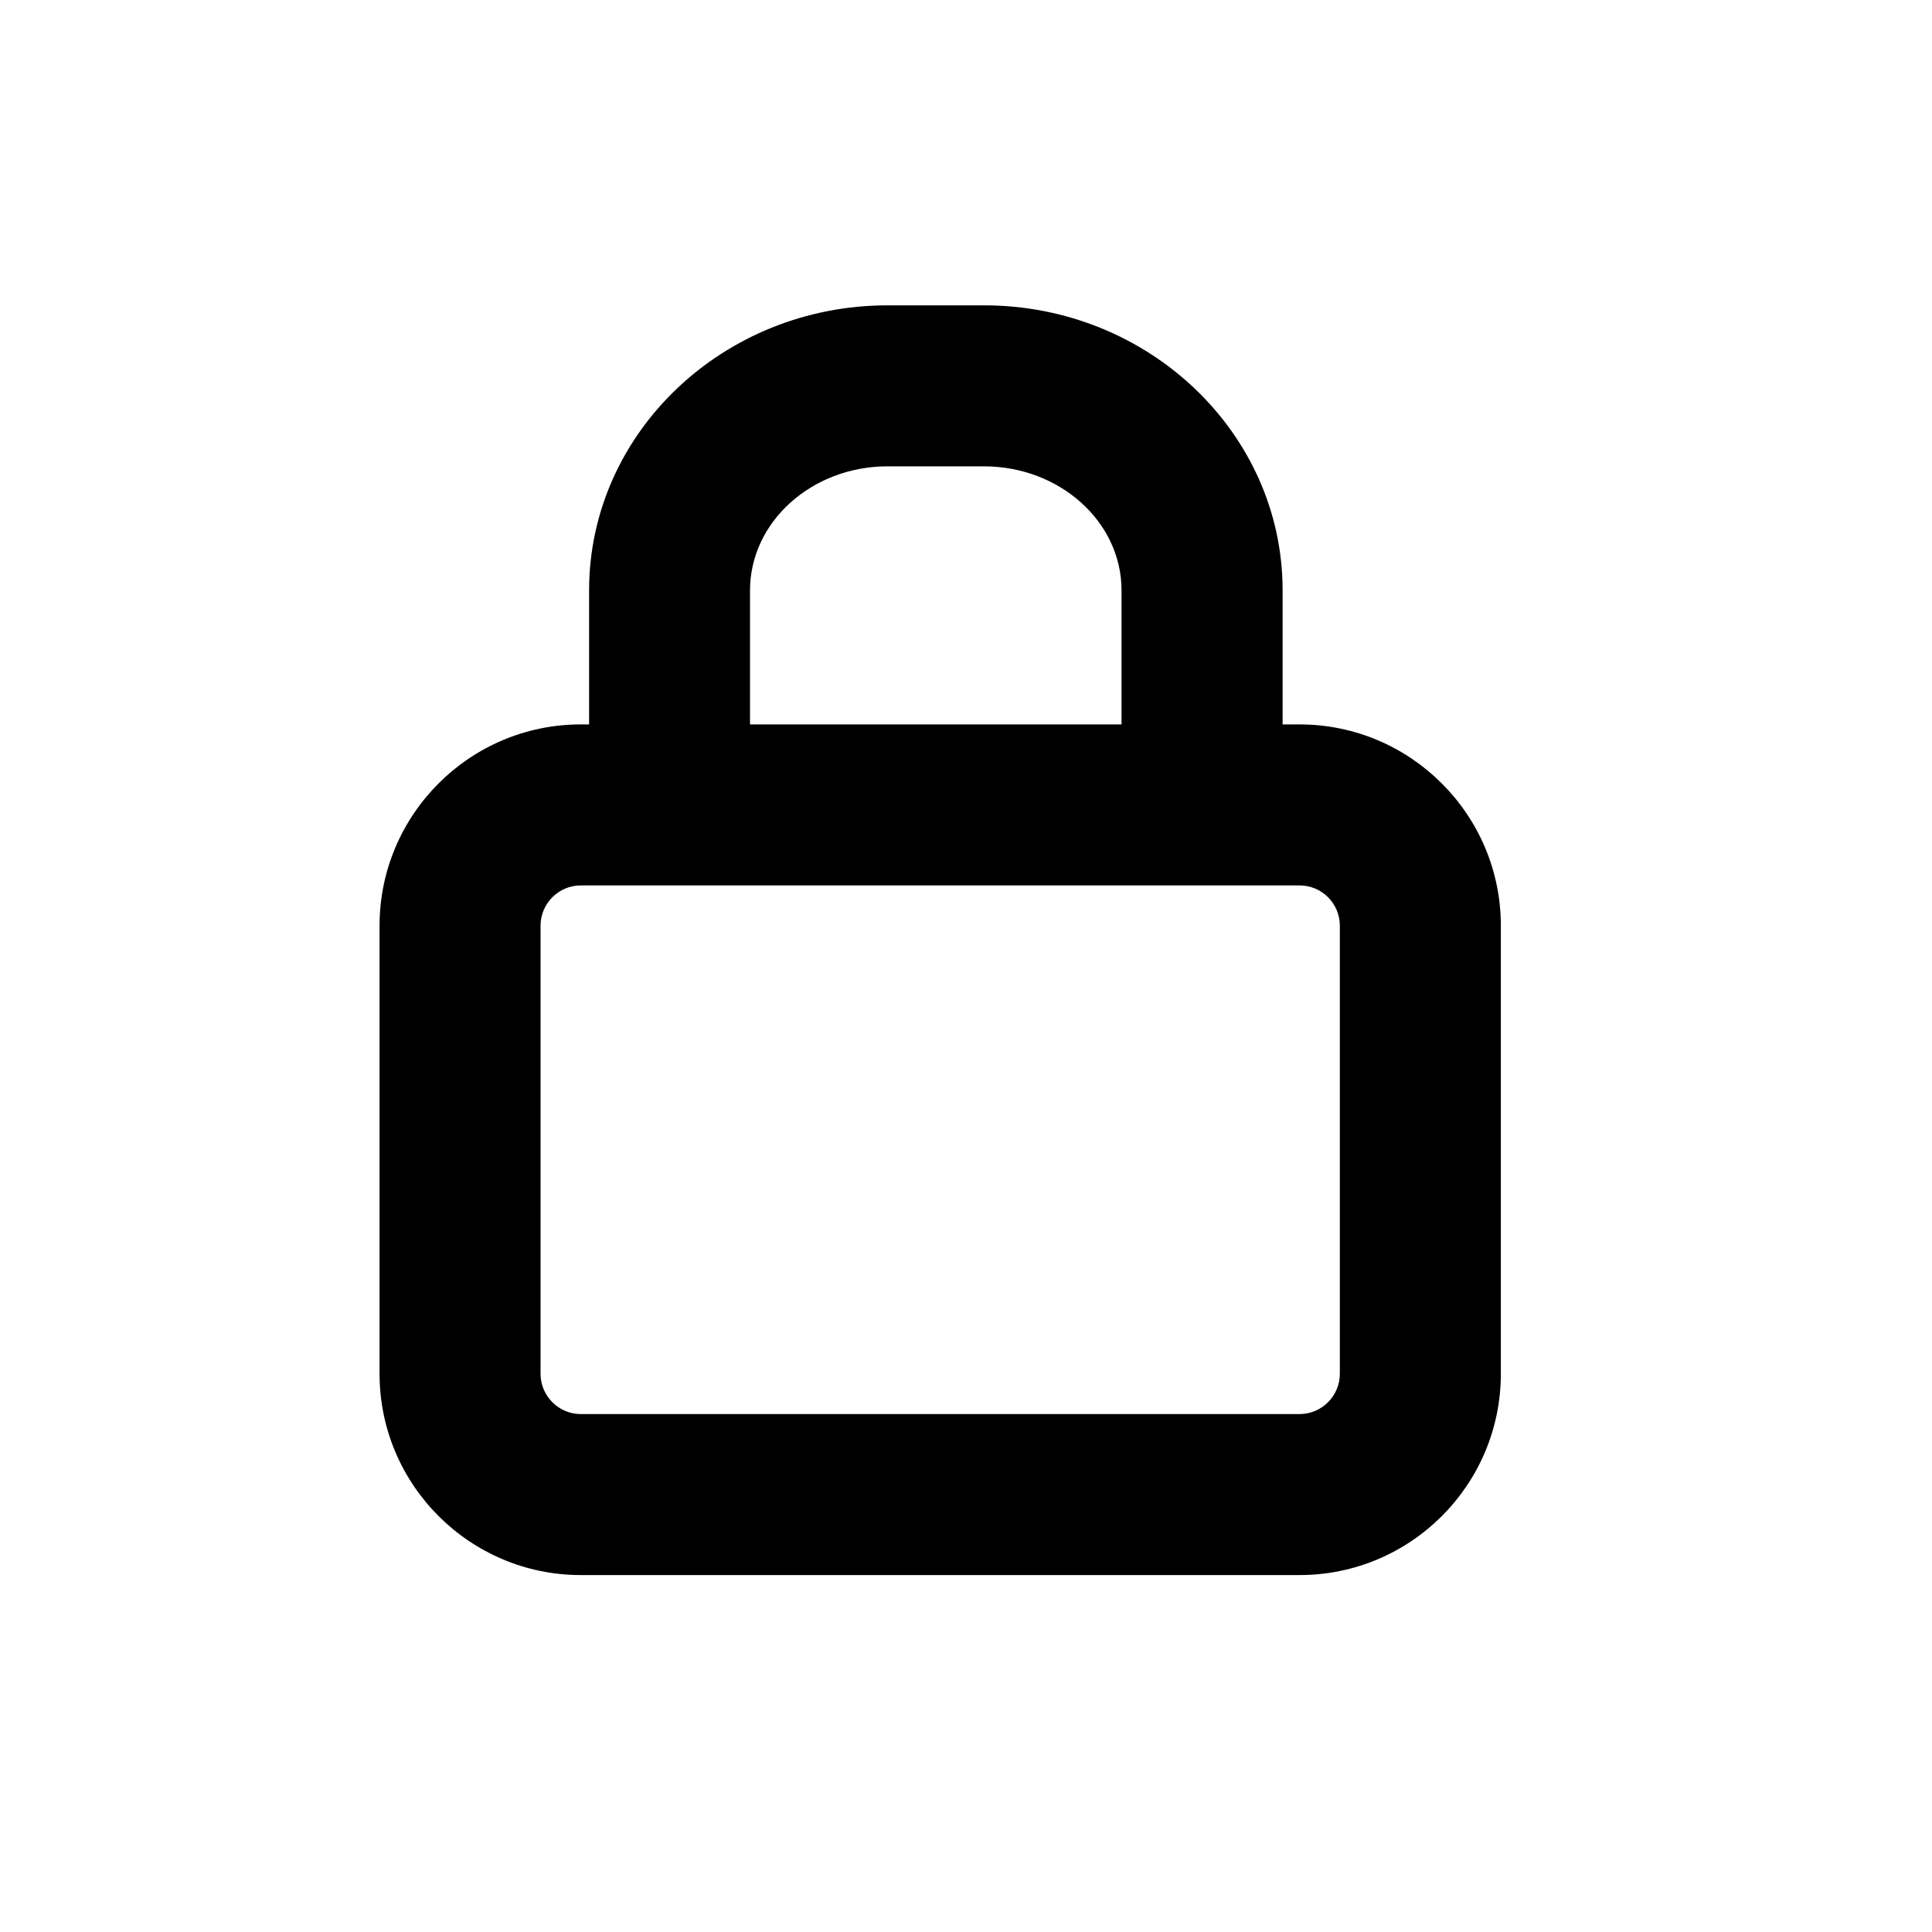 <?xml version="1.0" encoding="utf-8"?>
<!-- Generator: Adobe Illustrator 24.0.1, SVG Export Plug-In . SVG Version: 6.00 Build 0)  -->
<svg version="1.1" id="Layer_1" xmlns="http://www.w3.org/2000/svg" xmlns:xlink="http://www.w3.org/1999/xlink" x="0px" y="0px"
	 viewBox="0 0 24 24" style="enable-background:new 0 0 24 24;" xml:space="preserve">
<path d="M16.144,8.999h-0.211V7.333c0-1.952-1.664-3.54-3.709-3.54h-1.198c-2.045,0-3.708,1.588-3.708,3.54v1.666H7.215
	c-1.379,0-2.5,1.122-2.5,2.5v5.567c0,1.379,1.122,2.5,2.5,2.5h8.929c1.379,0,2.5-1.121,2.5-2.5v-5.567
	C18.644,10.121,17.522,8.999,16.144,8.999z M9.317,7.333c0-0.849,0.767-1.54,1.708-1.54h1.198c0.942,0,1.709,0.69,1.709,1.54v1.666
	H9.317V7.333z M16.644,17.066c0,0.275-0.225,0.5-0.5,0.5H7.215c-0.276,0-0.5-0.225-0.5-0.5v-5.567c0-0.276,0.225-0.5,0.5-0.5h8.929
	c0.275,0,0.5,0.224,0.5,0.5V17.066z"/>
</svg>
